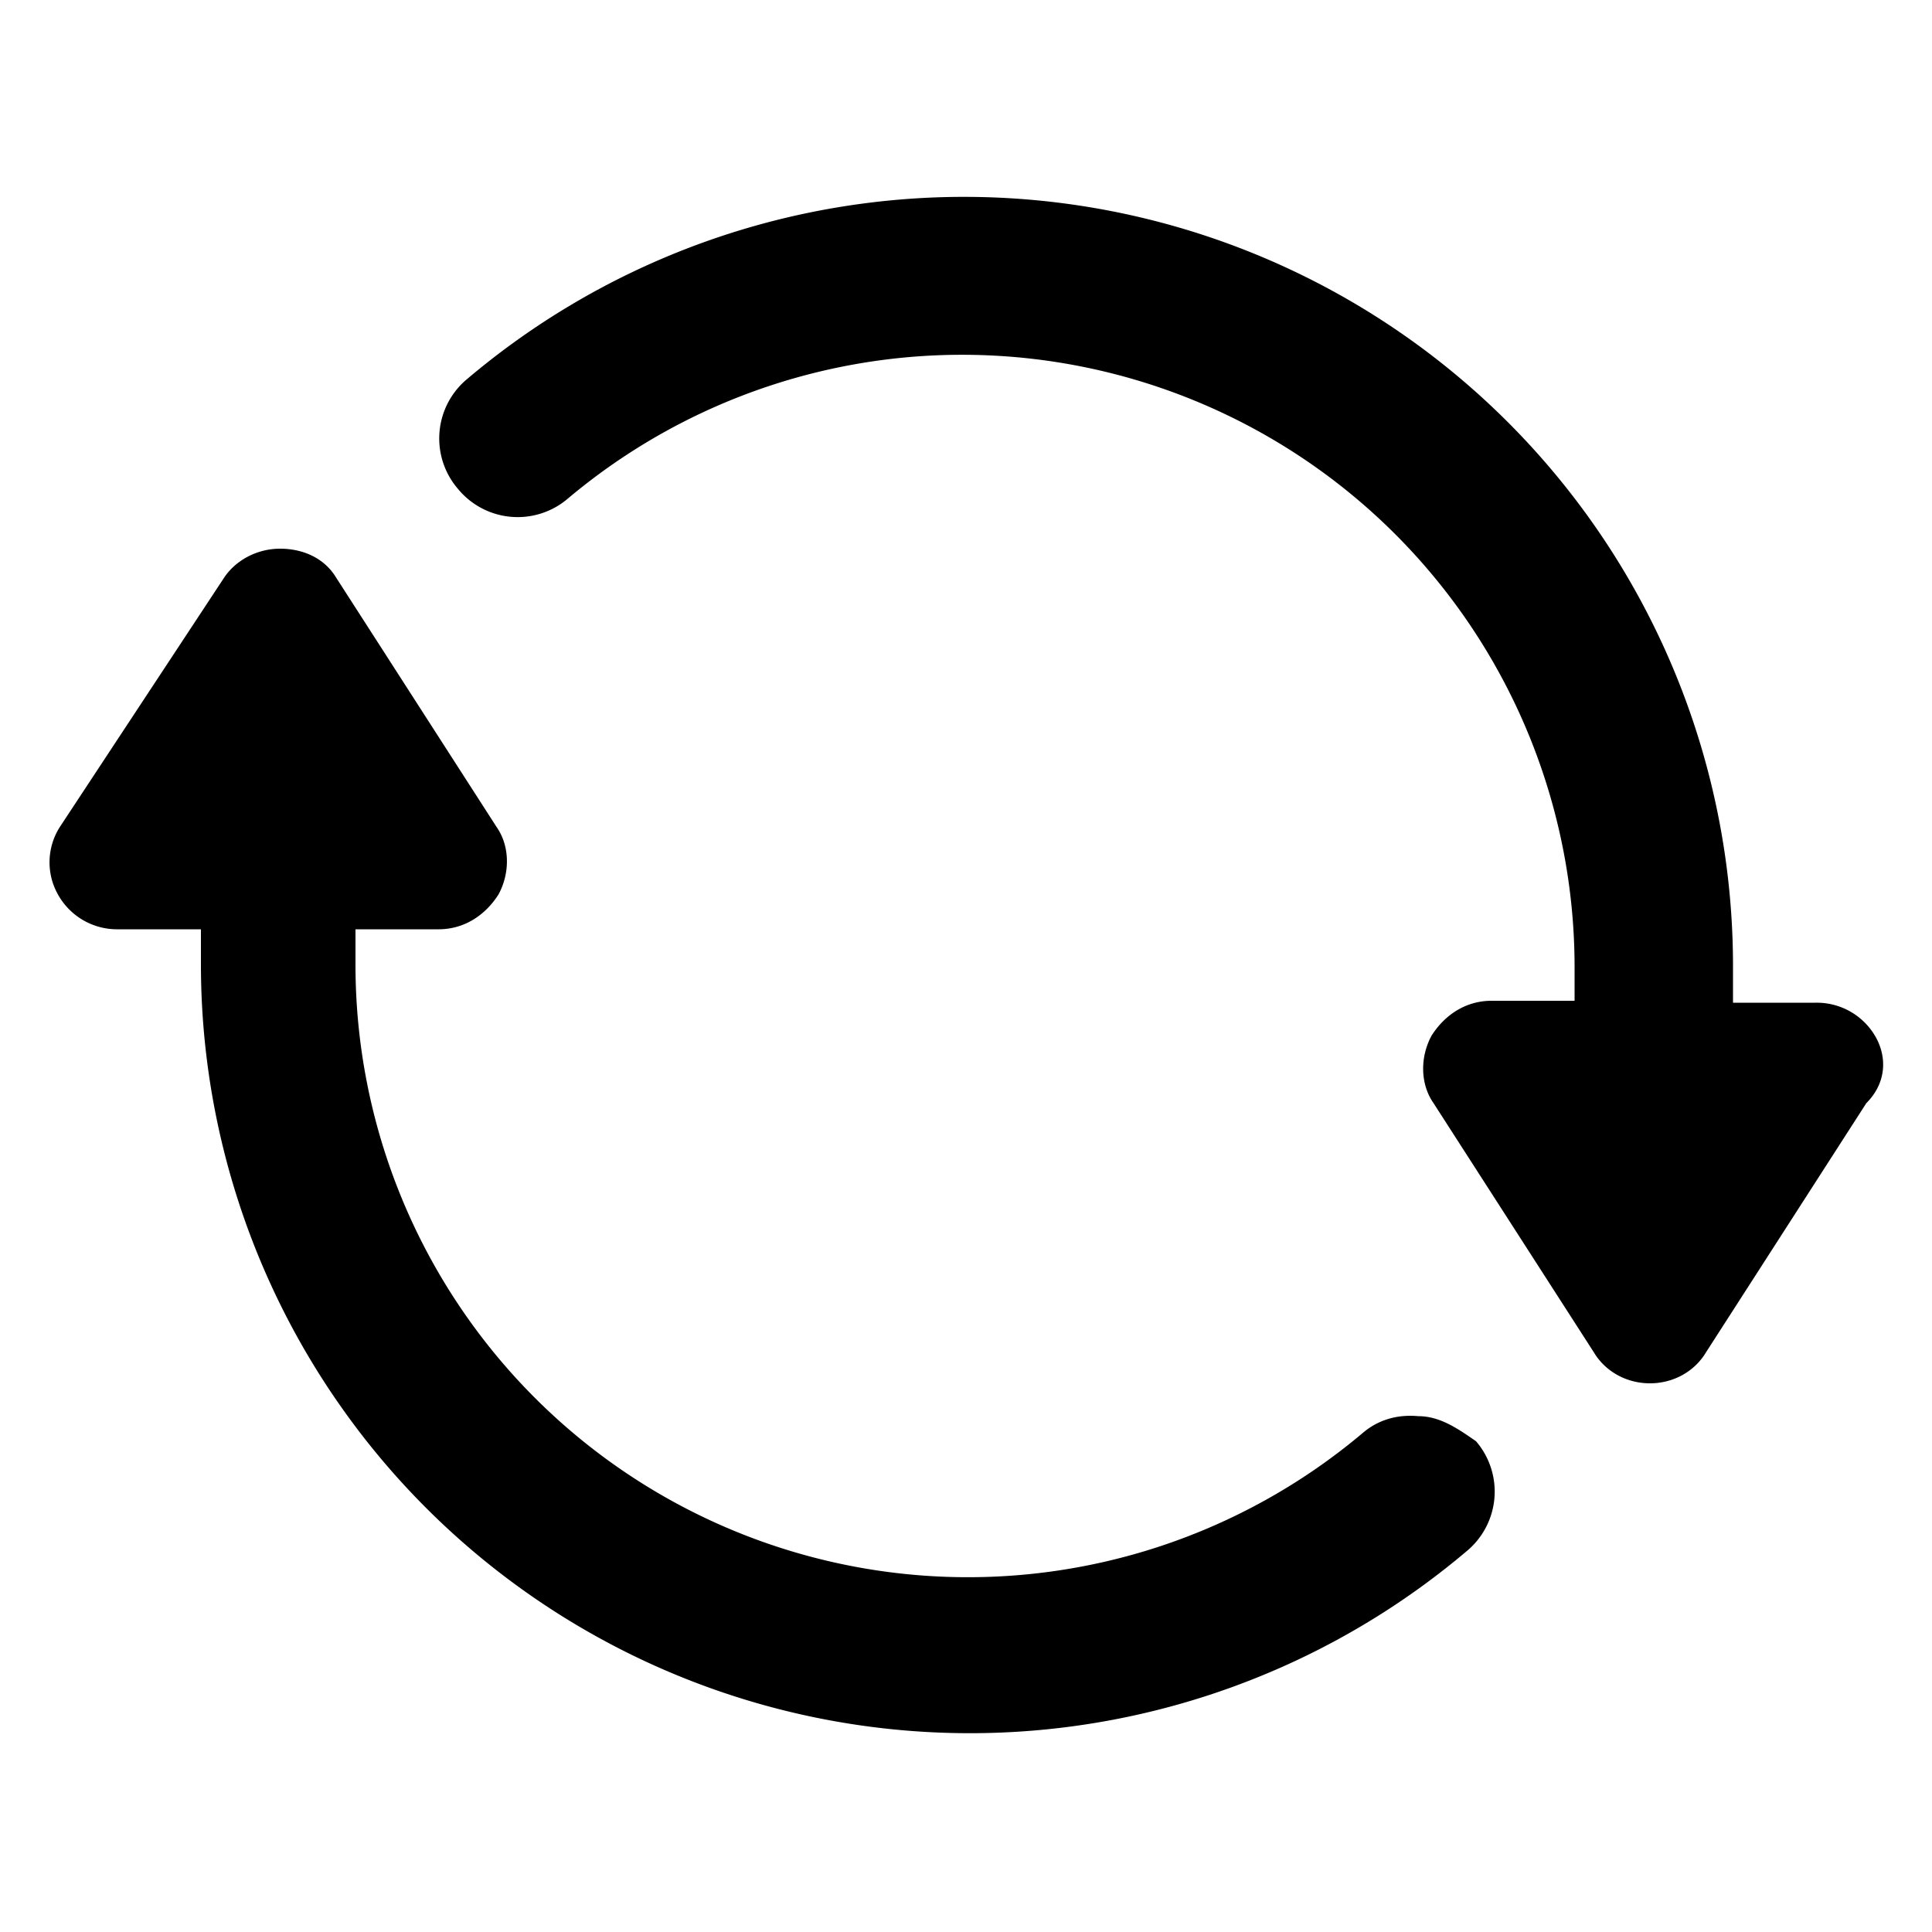 <svg xmlns="http://www.w3.org/2000/svg" viewBox="0 0 100 100"><switch><g><path d="M73.4 73.3c-1.1-.1-2.1.2-2.9.9A31.7 31.7 0 0118.4 50v-1.9h4.3c1.3 0 2.4-.7 3.1-1.8.6-1.1.6-2.5-.1-3.5l-8.3-12.9c-.6-1-1.7-1.5-2.9-1.5s-2.3.6-2.9 1.5L3.1 42.8a3.4 3.4 0 00-.1 3.5 3.5 3.5 0 003.1 1.8h4.3V50a39.8 39.8 0 0065.5 30.3 4 4 0 00.5-5.7c-1-.7-1.9-1.3-3-1.3zM97.1 53.7a3.5 3.5 0 00-3.1-1.8h-4.3V50a39.8 39.8 0 00-65.5-30.4 4 4 0 00-.5 5.7 4 4 0 005.7.5A31.7 31.7 0 0181.5 50v1.8h-4.3c-1.3 0-2.4.7-3.1 1.8-.6 1.1-.6 2.5.1 3.5L82.5 70c.6 1 1.7 1.6 2.9 1.6s2.3-.6 2.9-1.6l8.3-12.9c1-1 1.1-2.3.5-3.4z"/></g></switch></svg>
